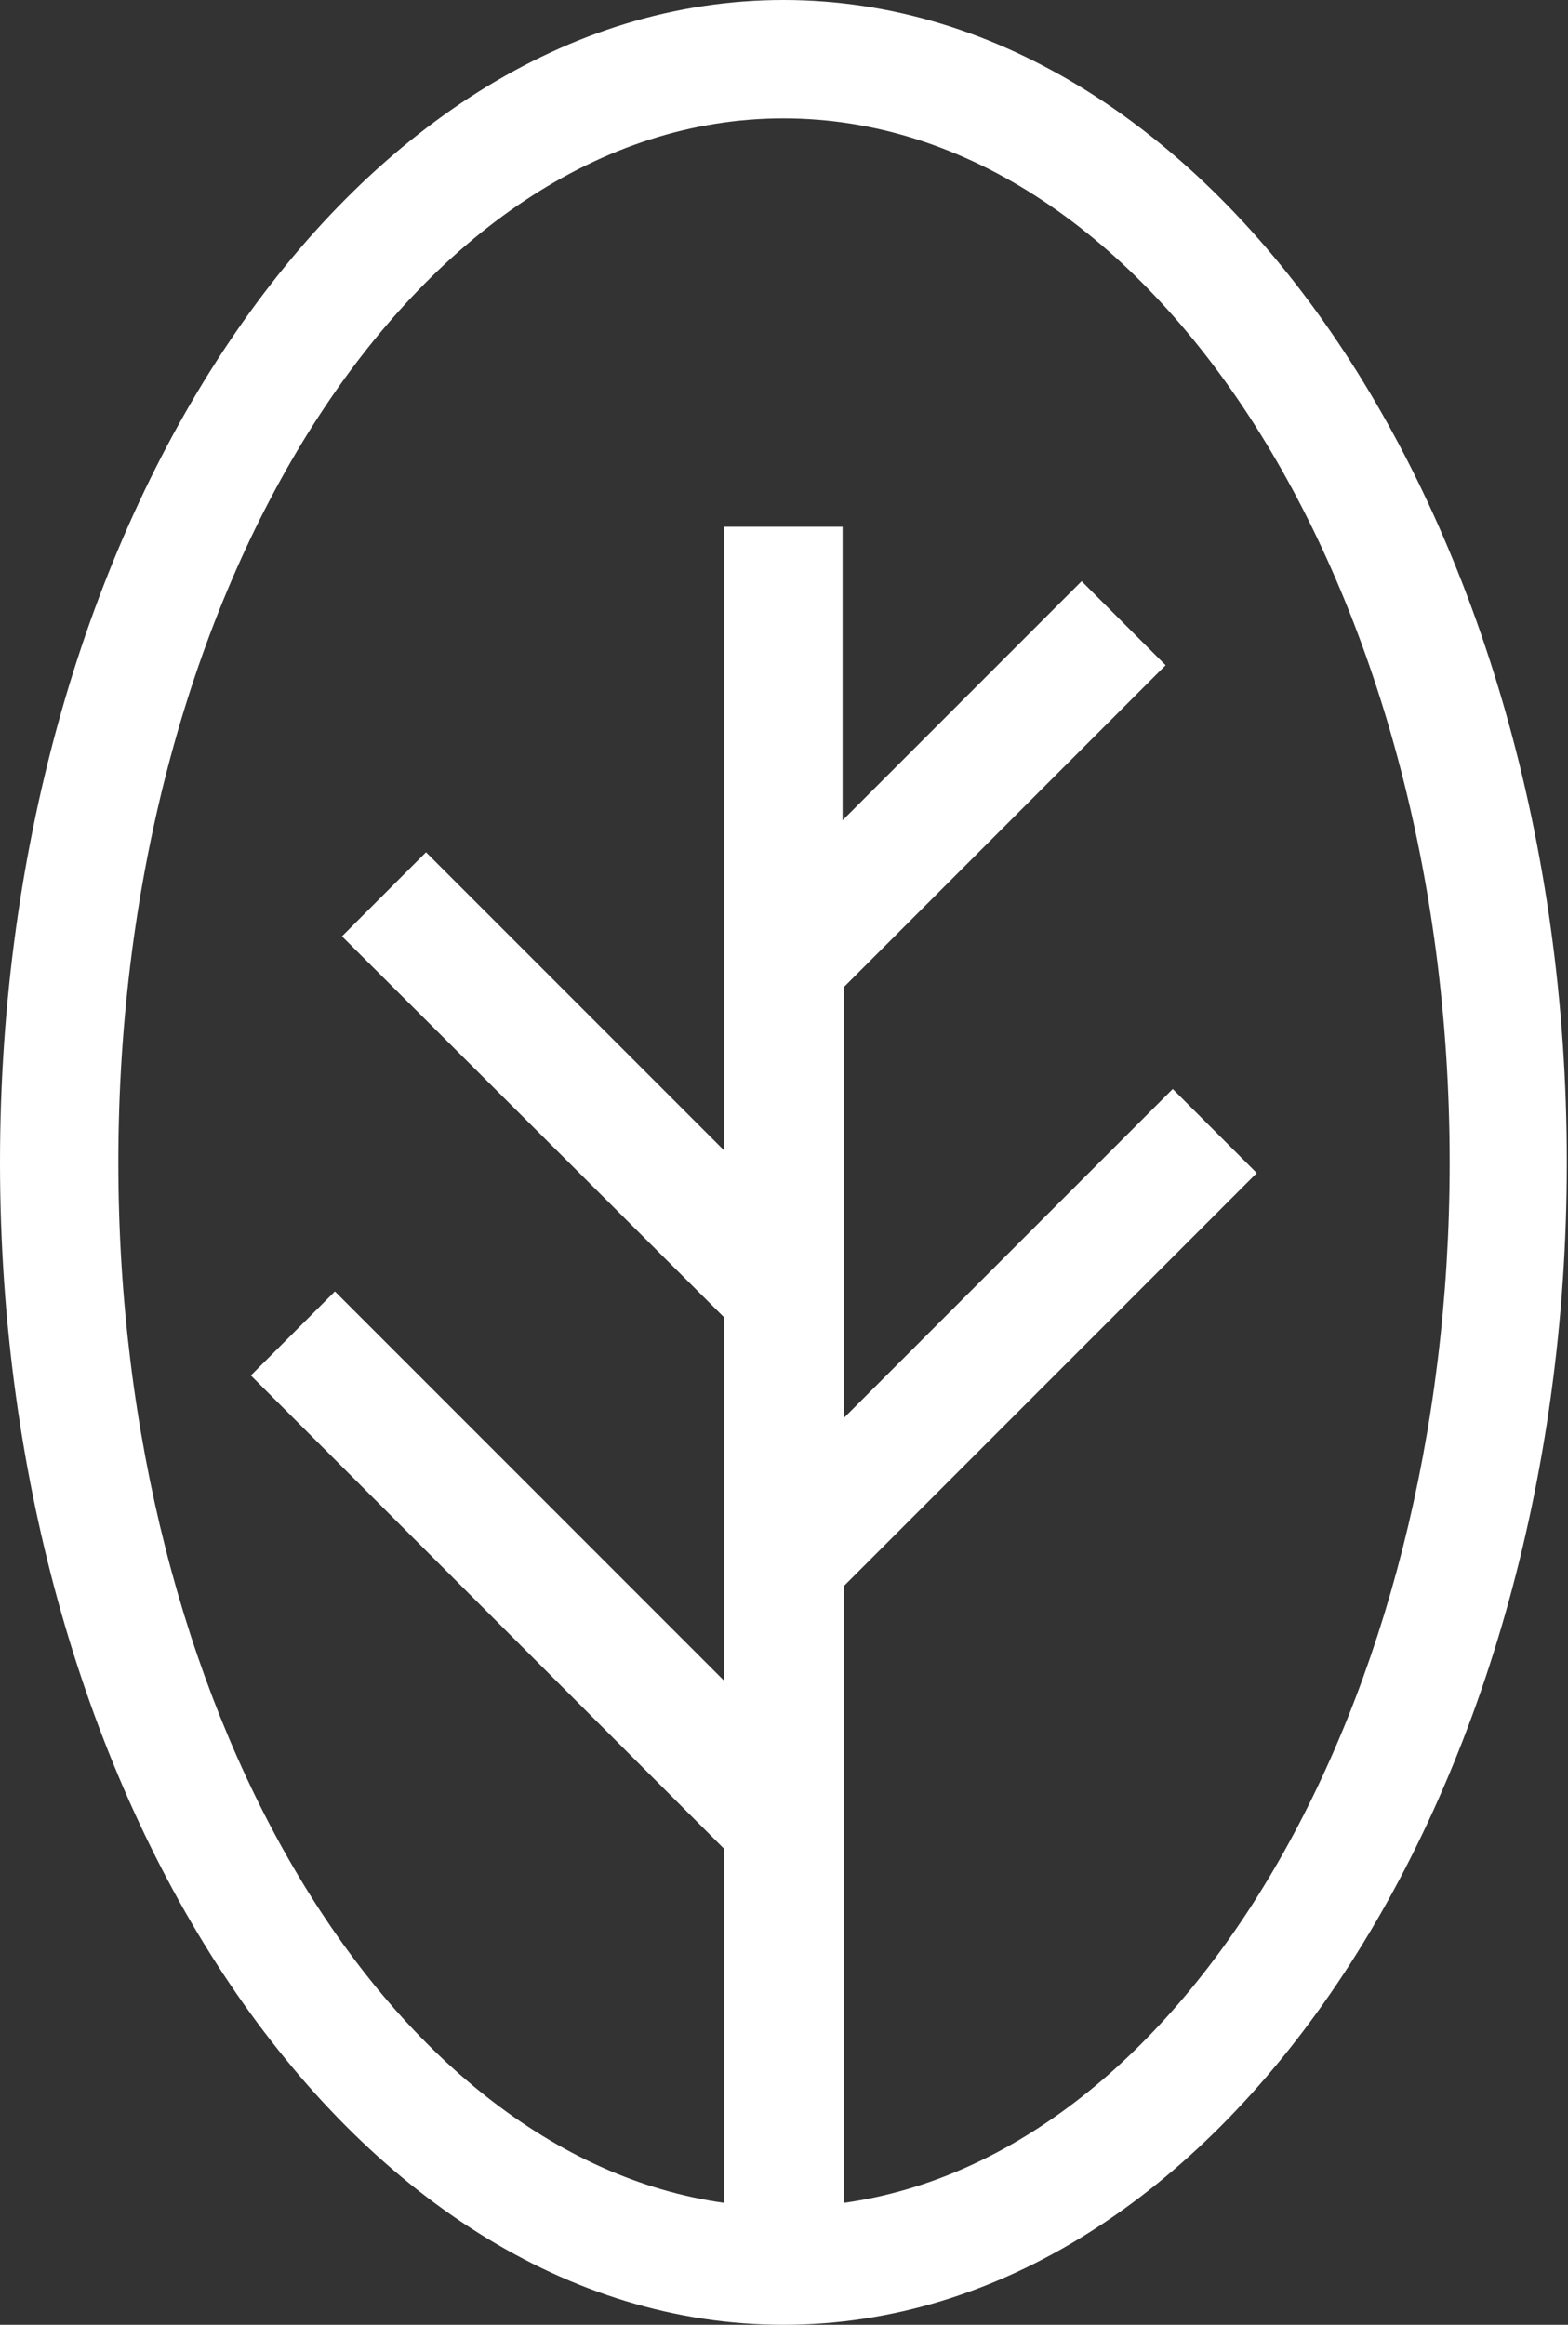 <?xml version="1.0" encoding="UTF-8"?>
<svg id="Layer_1" data-name="Layer 1" xmlns="http://www.w3.org/2000/svg" viewBox="0 0 13.25 19.64">
  <rect x="0" y="0" width="13.25" height="19.64" fill="#333333" stroke="none"/>
  <defs>
    <style>
      .cls-1 {
        fill: #FFFFFF;
        stroke-width: 0px;
      }
    </style>
  </defs>
  <path class="cls-1" d="M6.62,19.64c-3.65,0-6.62-4.41-6.62-9.82S2.97,0,6.62,0s6.62,4.41,6.62,9.82-2.97,9.82-6.62,9.82ZM6.62,1C3.52,1,1,4.96,1,9.82c0,4.6,2.26,8.39,5.12,8.79v-2.99l-4-4,.71-.71,3.29,3.29v-3.07l-3.23-3.22.71-.71,2.52,2.52v-5.27h1v2.48l2.02-2.02.71.71-2.72,2.72v3.64l2.78-2.78.71.71-3.49,3.49v5.21c2.87-.4,5.12-4.19,5.12-8.79C12.25,4.96,9.73,1,6.62,1Z"/>
</svg>